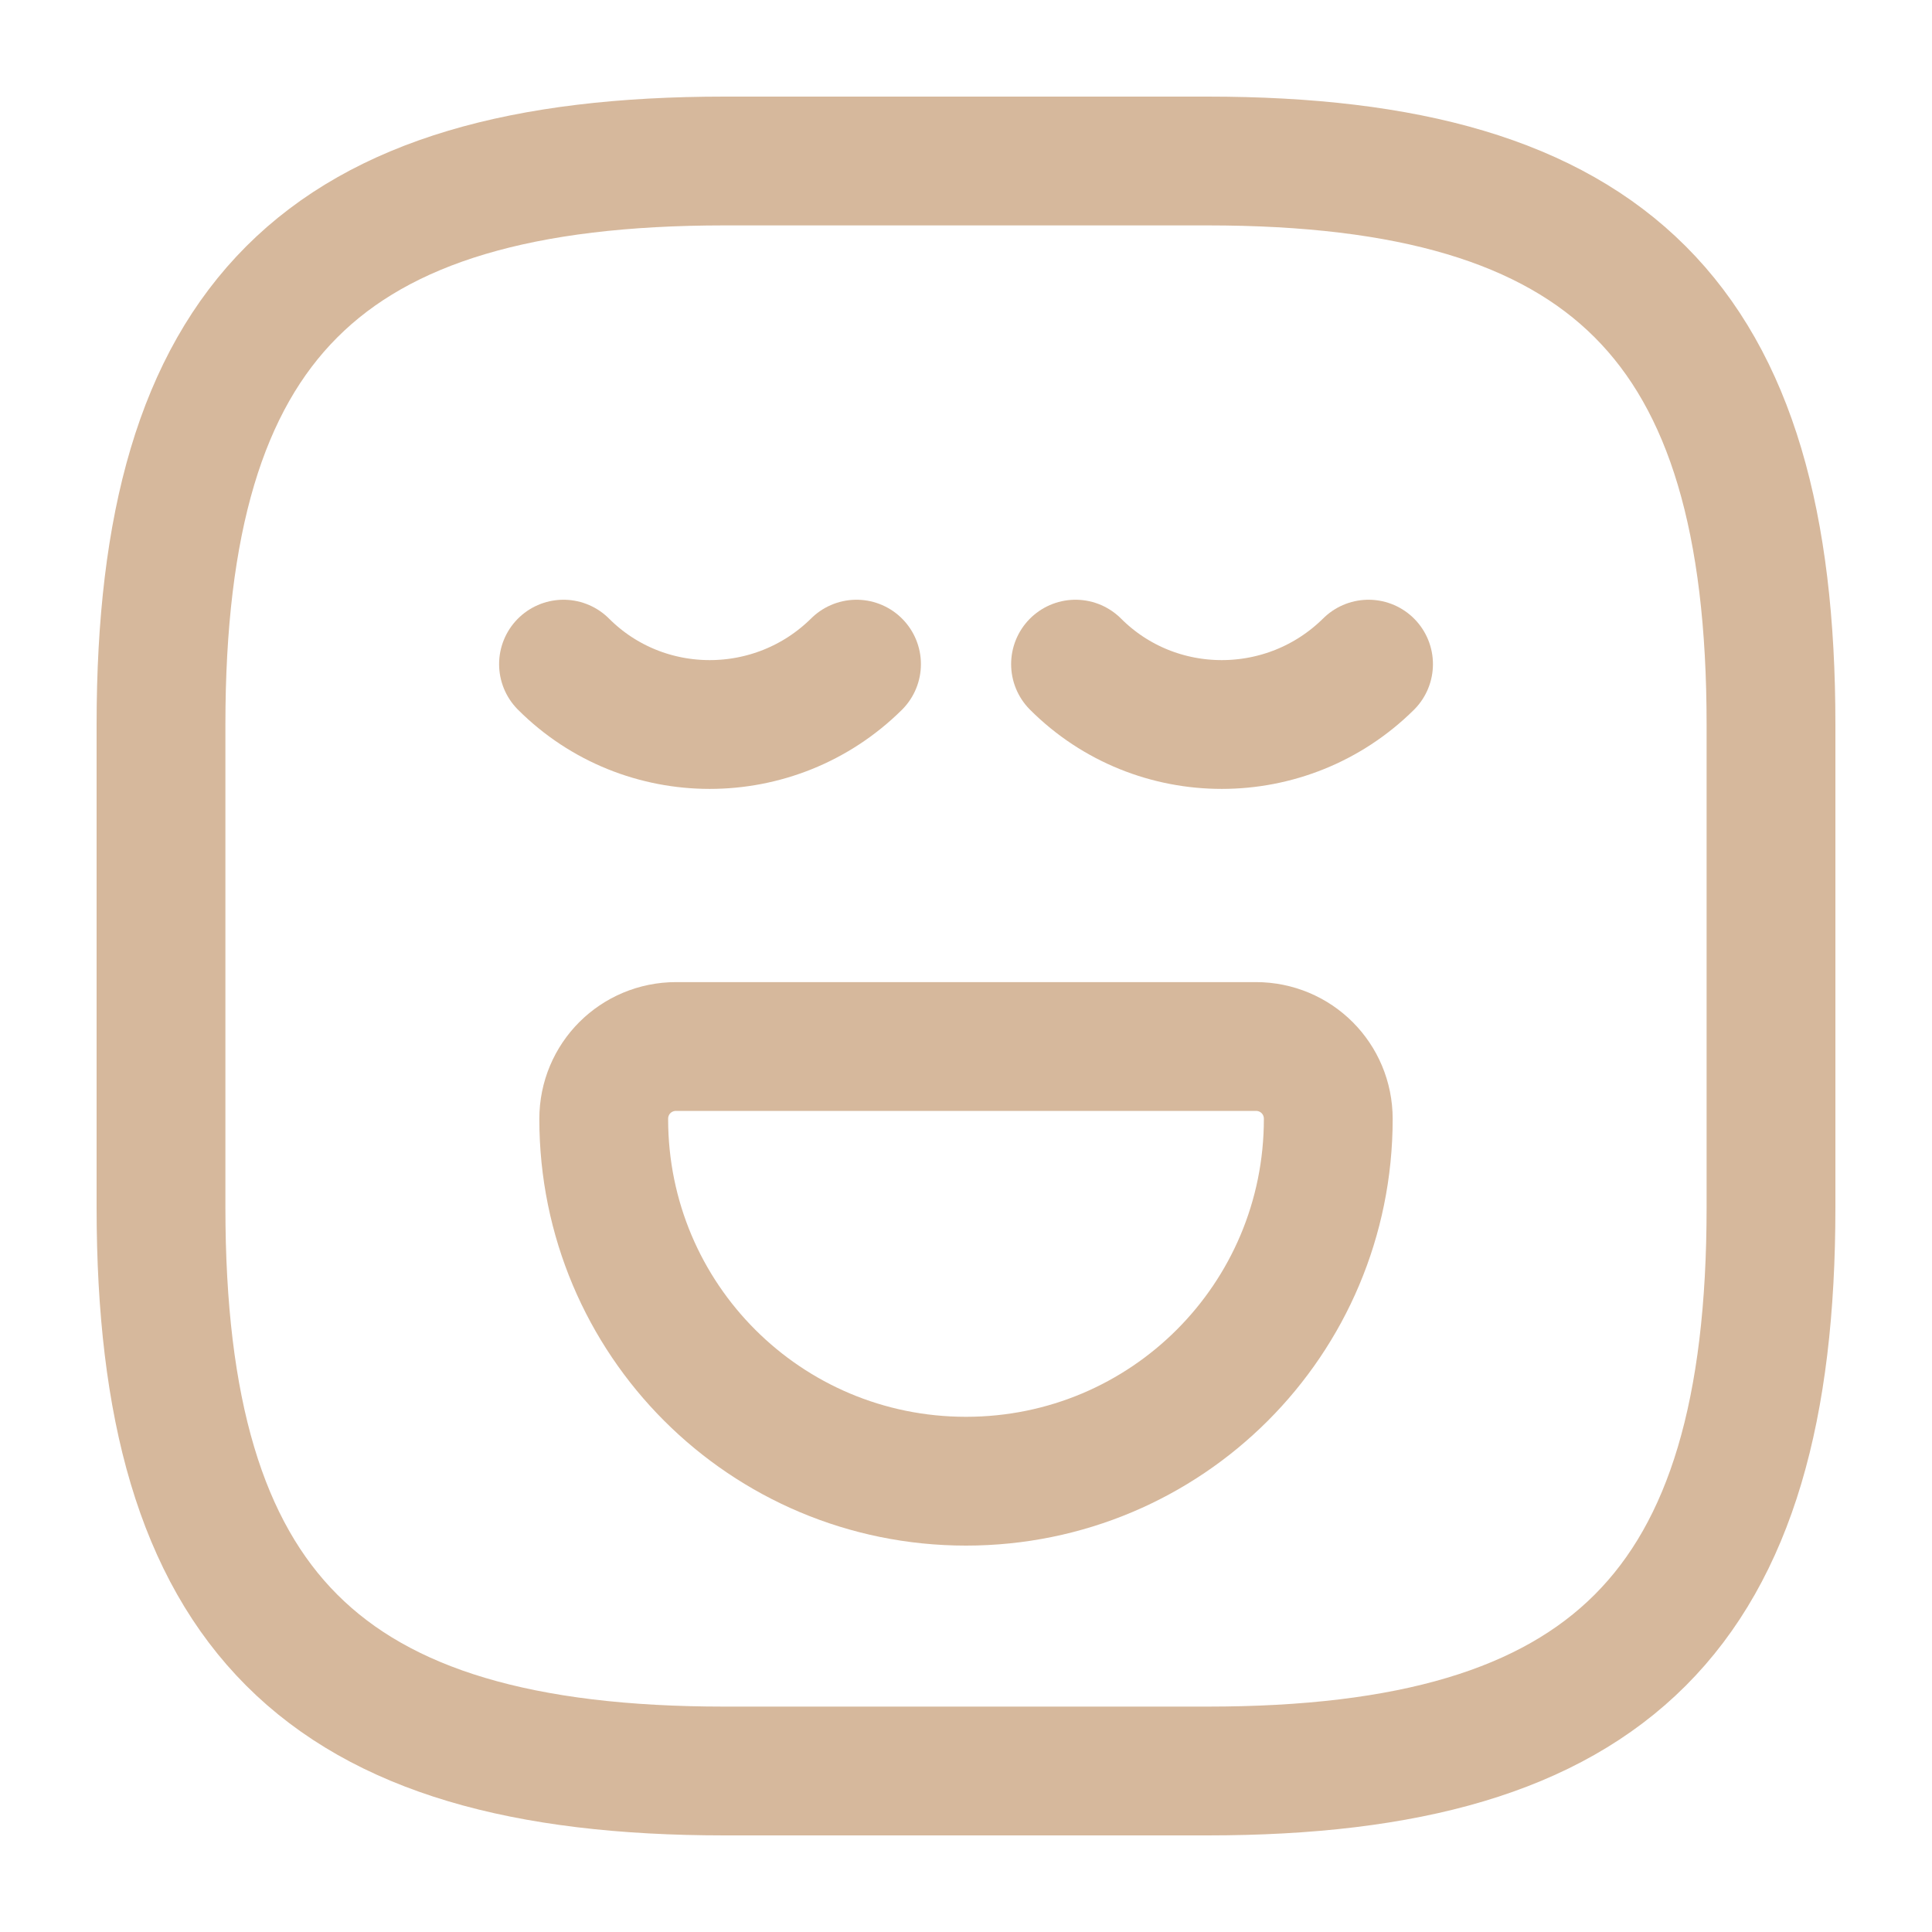 <svg width="45" height="45" viewBox="0 0 45 45" fill="none" xmlns="http://www.w3.org/2000/svg">
<path d="M16.875 41.25H28.125C37.5 41.25 41.25 37.5 41.25 28.125V16.875C41.25 7.5 37.5 3.75 28.125 3.75H16.875C7.5 3.75 3.75 7.5 3.75 16.875V28.125C3.75 37.5 7.5 41.25 16.875 41.25Z" stroke="#D6B89C" stroke-width="3" stroke-linecap="round" stroke-linejoin="round"/>
<path d="M13.125 15.469C15 17.344 18.056 17.344 19.95 15.469" stroke="#D6B89C" stroke-width="3" stroke-miterlimit="10" stroke-linecap="round" stroke-linejoin="round"/>
<path d="M25.051 15.469C26.926 17.344 29.982 17.344 31.876 15.469" stroke="#D6B89C" stroke-width="3" stroke-miterlimit="10" stroke-linecap="round" stroke-linejoin="round"/>
<path d="M15.75 24.375H29.25C30.188 24.375 30.938 25.125 30.938 26.062C30.938 30.731 27.169 34.5 22.5 34.5C17.831 34.5 14.062 30.731 14.062 26.062C14.062 25.125 14.812 24.375 15.75 24.375Z" stroke="#D6B89C" stroke-width="3" stroke-miterlimit="10" stroke-linecap="round" stroke-linejoin="round"/>
</svg>

